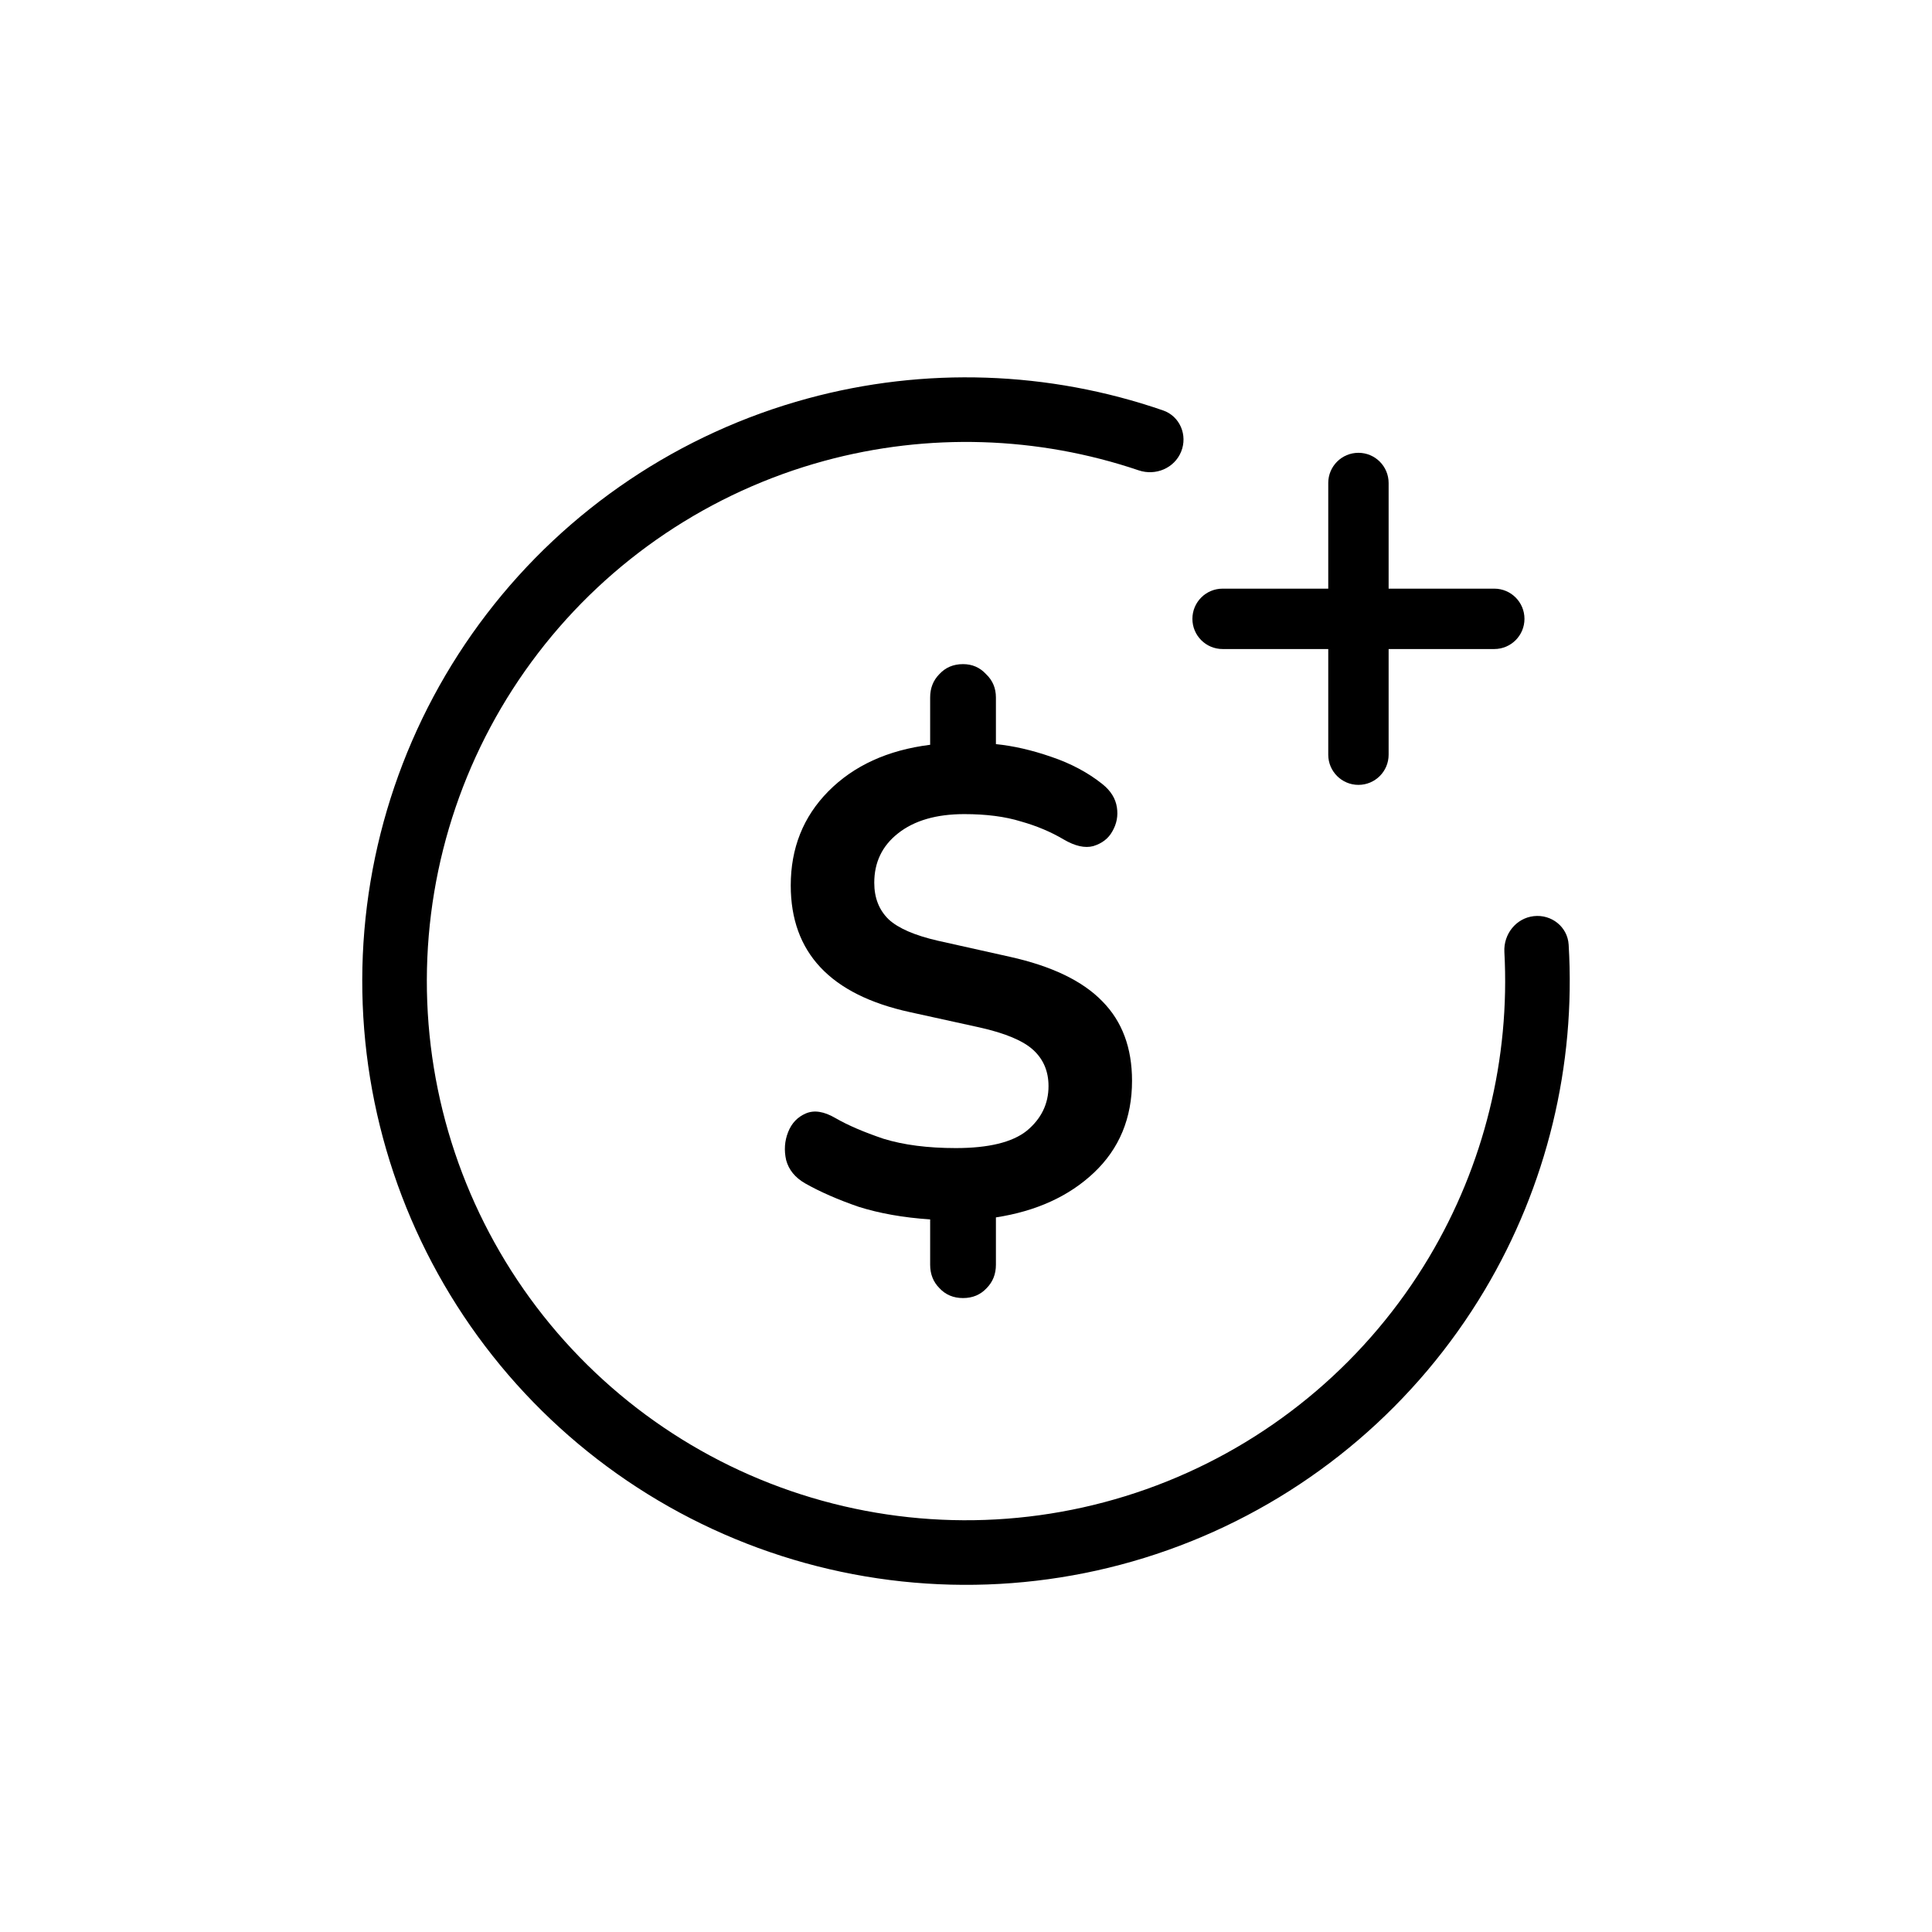 <svg width="128" height="128" viewBox="0 0 128 128" fill="none" xmlns="http://www.w3.org/2000/svg">
<path d="M101.615 60.697C102.789 60.563 103.856 61.406 103.927 62.585C104.411 70.588 102.479 78.57 98.357 85.484C93.868 93.013 87.031 98.858 78.897 102.122C70.763 105.387 61.782 105.889 53.334 103.552C44.887 101.215 37.441 96.168 32.141 89.187C26.841 82.206 23.981 73.677 24 64.913C24.019 56.148 26.917 47.632 32.247 40.674C37.577 33.717 45.045 28.702 53.502 26.402C61.27 24.289 69.478 24.574 77.056 27.191C78.173 27.576 78.698 28.83 78.253 29.925V29.925C77.808 31.02 76.562 31.54 75.443 31.162C68.736 28.893 61.488 28.665 54.626 30.531C47.073 32.585 40.404 37.063 35.644 43.277C30.884 49.49 28.296 57.095 28.279 64.922C28.262 72.749 30.817 80.365 35.549 86.599C40.282 92.833 46.932 97.341 54.475 99.427C62.019 101.515 70.039 101.066 77.303 98.151C84.567 95.236 90.673 90.016 94.681 83.293C98.323 77.184 100.051 70.142 99.669 63.072C99.605 61.892 100.441 60.831 101.615 60.697V60.697Z" fill="black"/>
<path fill-rule="evenodd" clip-rule="evenodd" d="M92 32C92 30.895 91.105 30 90 30C88.895 30 88 30.895 88 32V39H81C79.895 39 79 39.895 79 41C79 42.105 79.895 43 81 43H88V50C88 51.105 88.895 52 90 52C91.105 52 92 51.105 92 50V43H99C100.105 43 101 42.105 101 41C101 39.895 100.105 39 99 39H92V32Z" fill="black"/>
<path d="M63.803 86C63.164 86 62.642 85.779 62.235 85.338C61.828 84.925 61.625 84.41 61.625 83.792V80.789C59.853 80.671 58.27 80.391 56.876 79.95C55.511 79.478 54.335 78.963 53.347 78.404C52.679 78.021 52.258 77.506 52.084 76.858C51.939 76.21 51.982 75.592 52.215 75.003C52.447 74.414 52.839 74.002 53.391 73.767C53.943 73.531 54.596 73.634 55.351 74.076C56.165 74.547 57.225 75.003 58.532 75.445C59.868 75.857 61.465 76.063 63.324 76.063C65.502 76.063 67.071 75.68 68.029 74.915C68.988 74.12 69.467 73.133 69.467 71.956C69.467 70.984 69.133 70.189 68.465 69.571C67.797 68.953 66.606 68.452 64.892 68.069L60.274 67.054C55.017 65.905 52.389 63.108 52.389 58.663C52.389 56.189 53.217 54.114 54.872 52.435C56.557 50.728 58.808 49.697 61.625 49.344V46.208C61.625 45.59 61.828 45.075 62.235 44.663C62.642 44.221 63.164 44 63.803 44C64.413 44 64.921 44.221 65.328 44.663C65.764 45.075 65.982 45.59 65.982 46.208V49.3C67.143 49.417 68.363 49.697 69.641 50.139C70.948 50.58 72.081 51.184 73.04 51.95C73.591 52.391 73.911 52.906 73.998 53.495C74.085 54.055 73.983 54.585 73.693 55.085C73.432 55.556 73.01 55.88 72.43 56.057C71.878 56.204 71.224 56.057 70.469 55.615C69.627 55.115 68.683 54.717 67.637 54.423C66.592 54.099 65.343 53.937 63.89 53.937C62.032 53.937 60.565 54.364 59.49 55.218C58.445 56.042 57.922 57.131 57.922 58.486C57.922 59.487 58.241 60.297 58.88 60.915C59.519 61.504 60.608 61.975 62.148 62.328L66.897 63.388C69.685 64.006 71.733 64.993 73.04 66.347C74.347 67.672 75 69.424 75 71.603C75 74.076 74.158 76.107 72.473 77.697C70.818 79.258 68.654 80.244 65.982 80.656V83.792C65.982 84.41 65.778 84.925 65.372 85.338C64.965 85.779 64.442 86 63.803 86Z" fill="black"/>
</svg>
